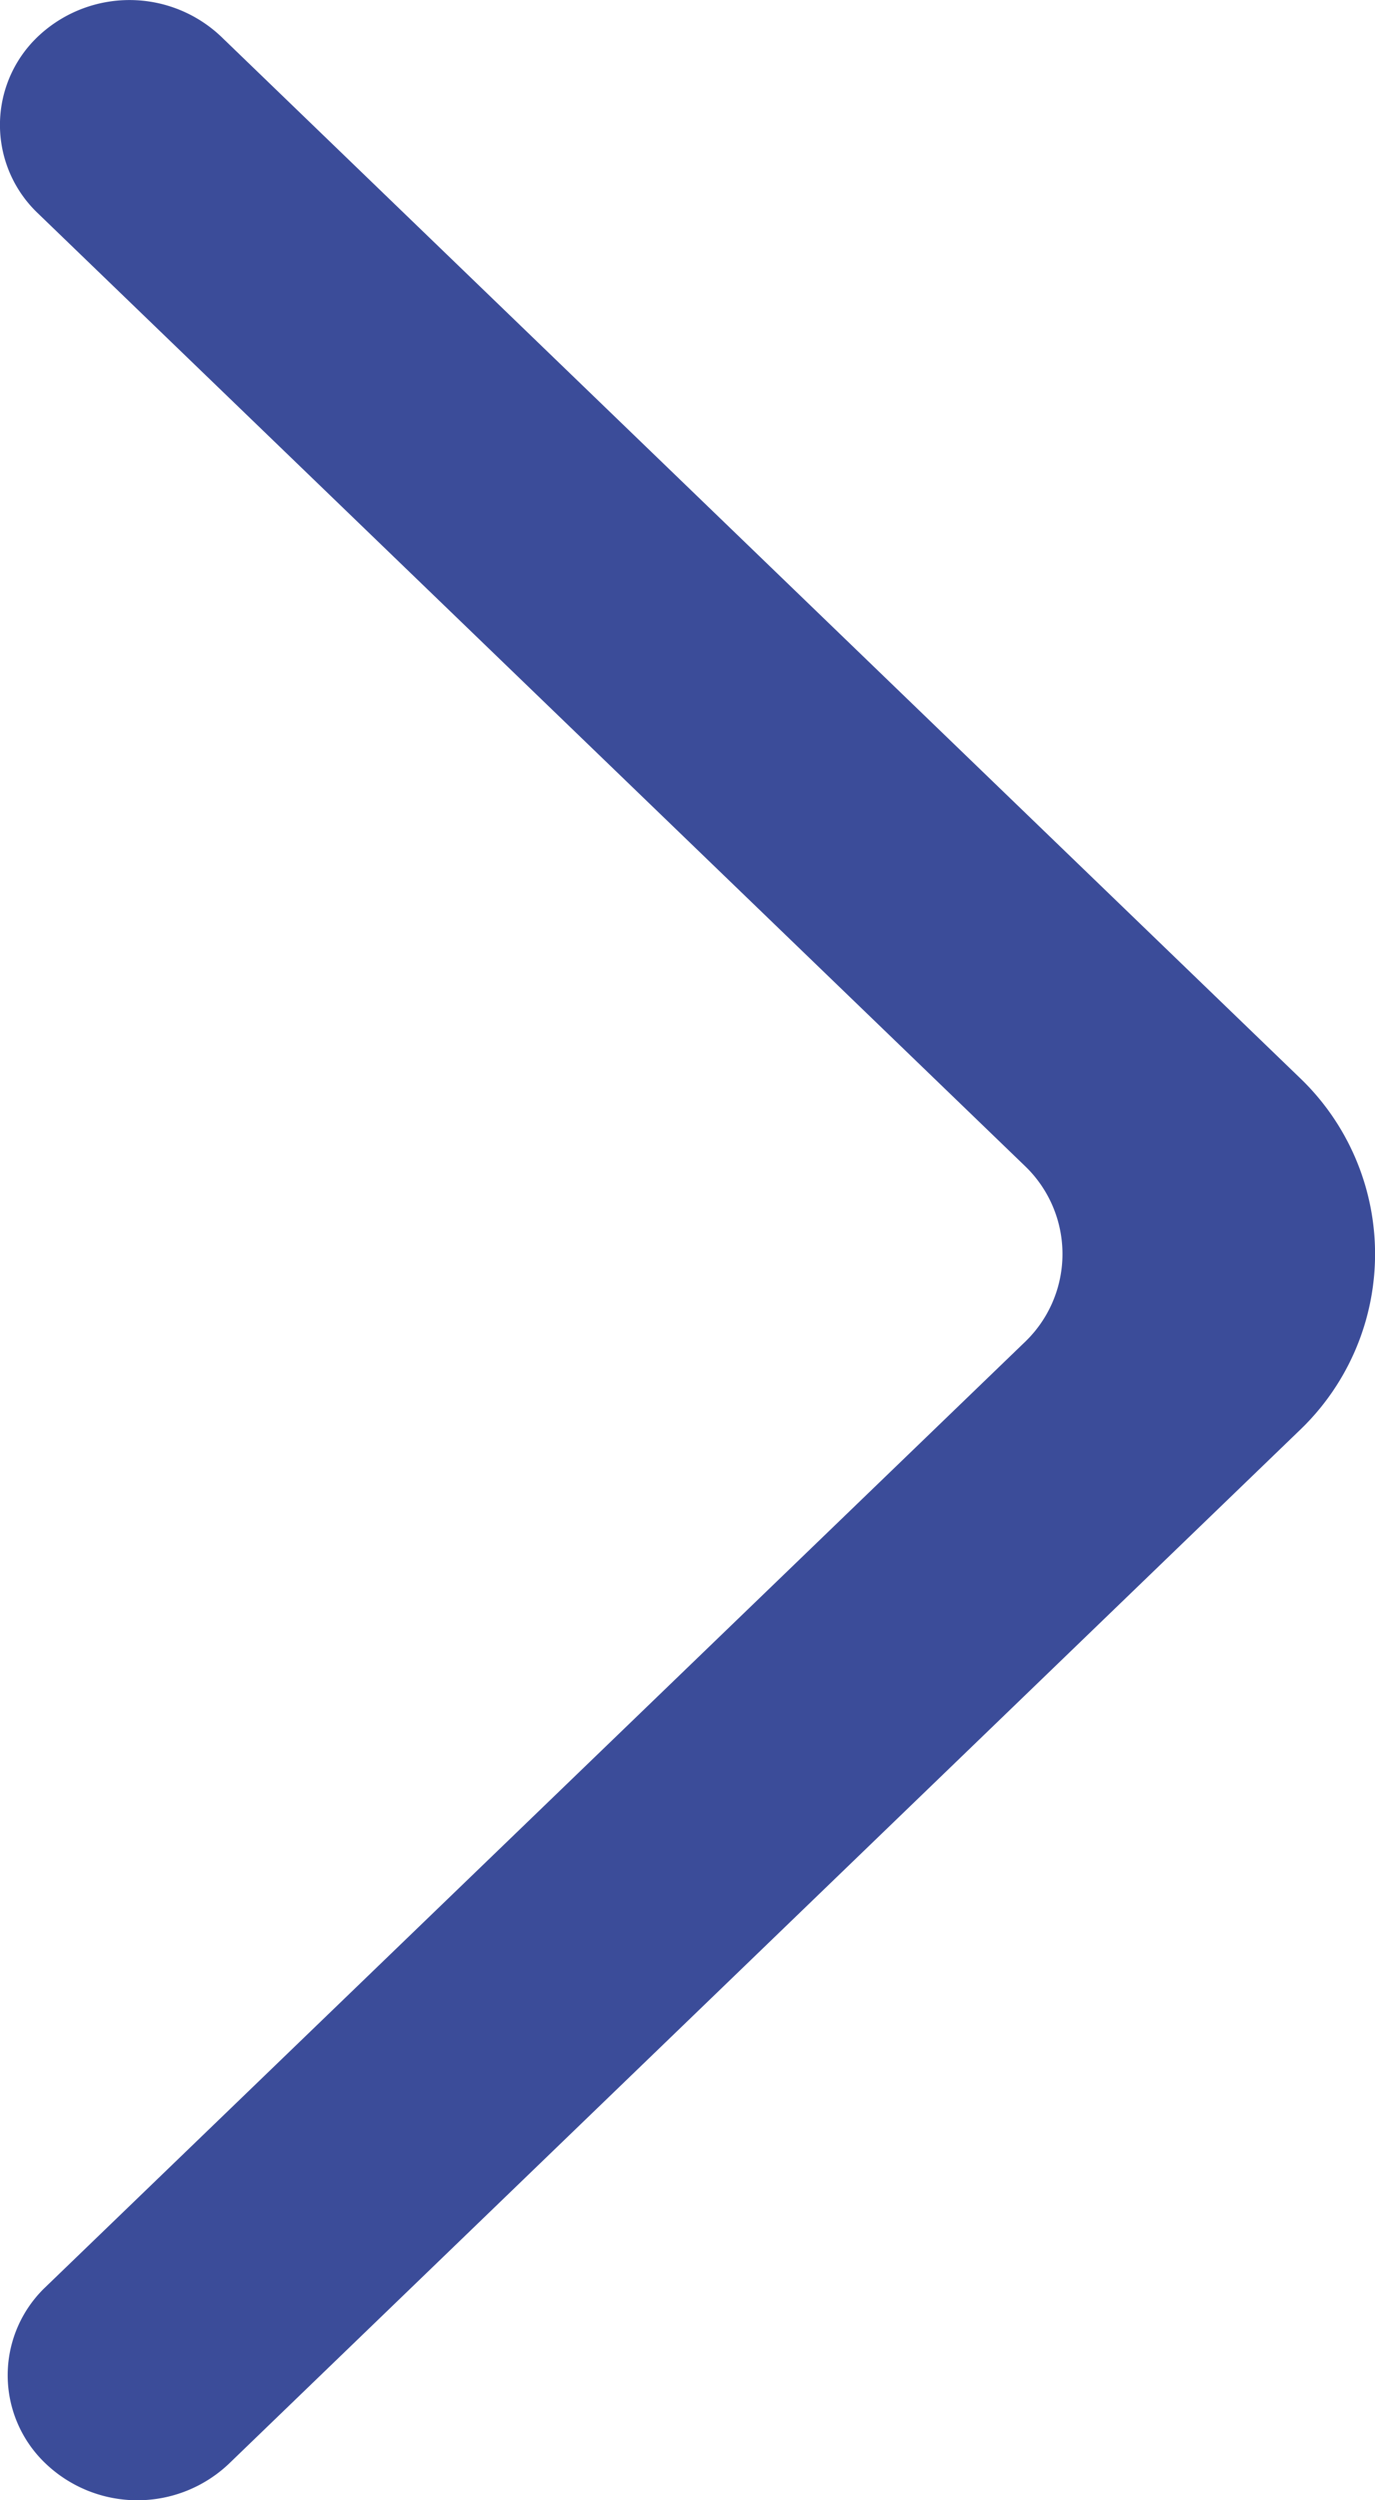 <svg xmlns="http://www.w3.org/2000/svg" width="8.428" height="15.323" viewBox="0 0 8.428 15.323">
  <path id="arrow_1_" data-name="arrow (1)" d="M.281,15.1a.815.815,0,0,0,1.122,0l6.56-6.331a1.494,1.494,0,0,0,0-2.167L1.355.224A.816.816,0,0,0,.241.216.747.747,0,0,0,.233,1.308L6.28,7.144a.747.747,0,0,1,0,1.083l-6,5.789a.746.746,0,0,0,0,1.083" fill="#3b4c99" fillRule="evenodd"/>
</svg>
